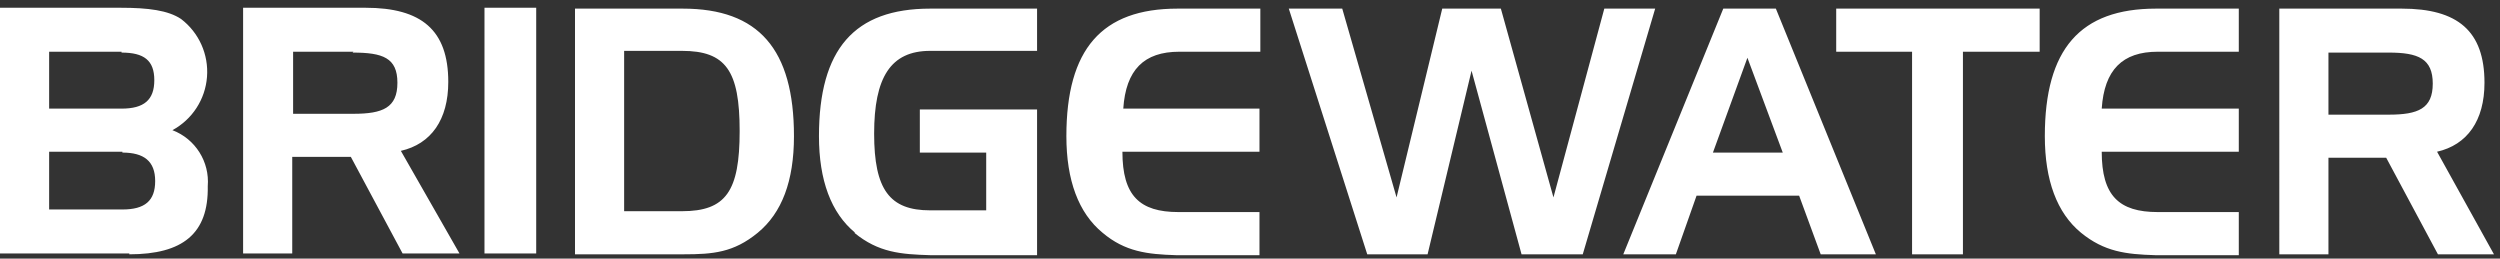<svg xmlns="http://www.w3.org/2000/svg" width="232" height="24" viewBox="0 0 232 24">
    <rect x="0" y="0" width="232" height="24" fill="#333333" stroke="none"/>
    <path fill="#ffffff" fill-rule="evenodd" d="M231.44 23.6h-5.2l-4.8-8.96h-5.36v8.96h-4.56V.8h11.36c5.2 0 7.68 2.08 7.68 6.88 0 3.52-1.6 5.76-4.4 6.4l5.28 9.52zm-9.76-18.72h-5.6v5.76h5.6c2.72 0 4.08-.56 4.08-2.88s-1.36-2.88-4.08-2.88zM193.12 21.6c-2.24-1.84-3.36-4.88-3.36-8.96 0-8.08 3.28-11.84 10.32-11.84h7.68v4h-7.52c-3.28 0-4.96 1.68-5.2 5.28h12.72v4h-12.72c0 4.08 1.6 5.6 5.2 5.6h7.52v4H200c-2.72-.08-4.72-.32-6.88-2.08zm-10.96 2h-4.72V4.8h-7.04v-4h18.88v4h-7.12v18.8zm-13.2 0l-2-5.44h-9.52l-1.92 5.44h-4.88L159.92.8h4.88l9.28 22.8h-5.12zm-6.8-18.24l-3.2 8.8h6.48l-3.28-8.8zM141.2 23.6l-4.64-17.04-4.08 17.04h-5.6L119.6.8h4.96l5.04 17.52L133.84.8h5.44l4.88 17.52L148.88.8h4.72l-6.72 22.8h-5.68zm-38.88-2c-2.24-1.84-3.36-4.88-3.36-8.96C98.96 4.56 102.24.8 109.28.8h7.68v4h-7.52c-3.28 0-4.96 1.68-5.2 5.28h12.64v4h-12.72c0 4.08 1.6 5.6 5.2 5.6h7.52v4h-7.76c-2.64-.08-4.72-.32-6.8-2.08zm-22.96 0C77.12 19.76 76 16.72 76 12.64 76 4.56 79.28.8 86.32.8h9.92v3.92h-9.92c-3.68 0-5.2 2.48-5.2 7.68 0 5.2 1.44 7.12 5.2 7.12h5.2v-5.36h-6.16v-4h10.88v13.52h-9.92c-2.72-.08-4.8-.24-7.04-2.08h.08zm-15.84 2H53.36V.8h10c7.04 0 10.32 3.76 10.32 11.84 0 4.16-1.12 7.12-3.36 8.96-2.24 1.84-4.16 2-6.88 2h.08zm-.24-18.88h-5.36V19.6h5.36c4.08 0 5.36-1.84 5.36-7.44 0-5.6-1.28-7.44-5.36-7.44zm-18.32-4h4.8v22.8h-4.8V.72zm-7.6 22.8l-4.8-8.96h-5.44v8.96h-4.56V.72h11.36c5.2 0 7.68 2.08 7.68 6.88 0 3.52-1.6 5.76-4.4 6.4l5.44 9.52h-5.28zM32.8 4.8h-5.6v5.76h5.6c2.72 0 4.08-.56 4.08-2.88s-1.36-2.8-4.16-2.8l.08-.08zM12 23.52H0V.72h11.2c2.56 0 4.4.24 5.6 1.04 1.665 1.267 2.573 3.292 2.41 5.378-.16 2.086-1.37 3.947-3.21 4.942 2.128.81 3.465 2.93 3.28 5.2.08 4.4-2.32 6.32-7.28 6.32v-.08zM11.28 4.8H4.56v5.28h6.72c2.08 0 3.04-.8 3.04-2.64s-.96-2.56-3.04-2.56V4.8zm.08 9.28h-6.8v5.36h6.8c2.08 0 3.04-.8 3.04-2.64s-1.04-2.64-3.04-2.64v-.08z"/>
</svg>